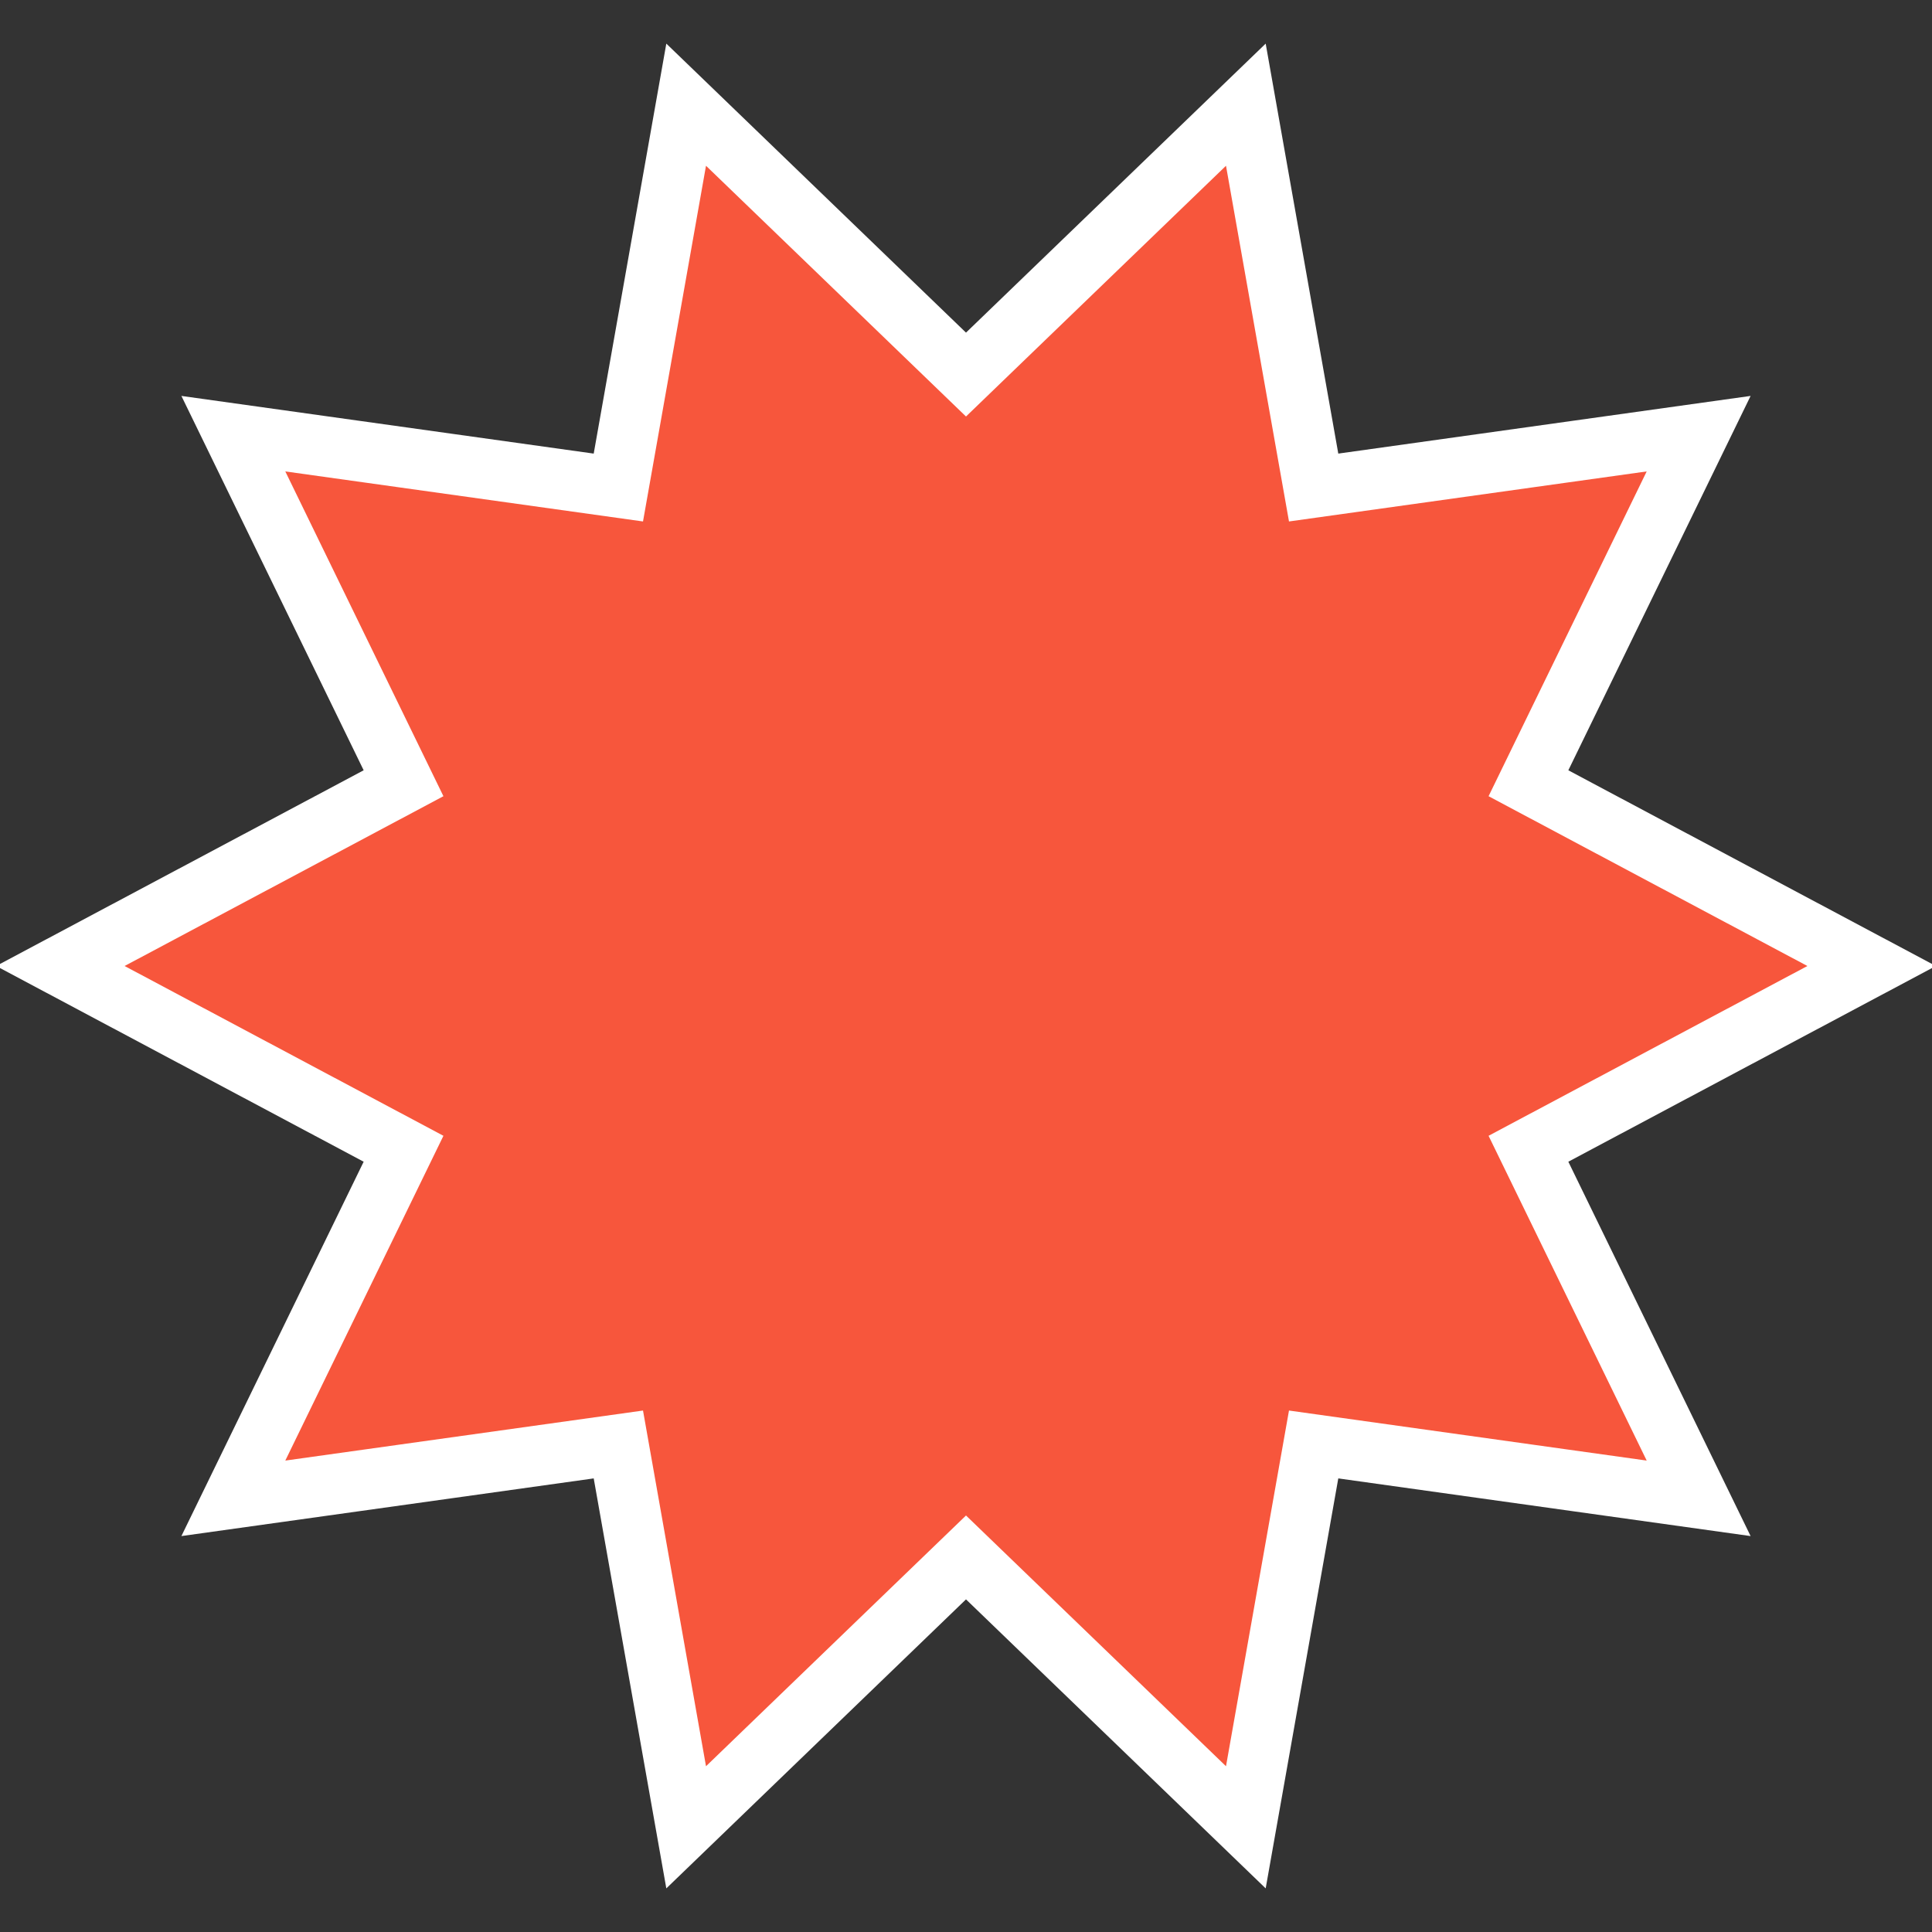 <?xml version="1.0" encoding="UTF-8" standalone="no"?>
<svg width="32px" height="32px" viewBox="0 0 32 32" version="1.1" xmlns="http://www.w3.org/2000/svg" xmlns:xlink="http://www.w3.org/1999/xlink">
    <rect x="0" y="0" width="32" height="32" fill="#333333" stroke="none"/>
    <!-- Generator: Sketch 42 (36781) - http://www.bohemiancoding.com/sketch -->
    <title>icons/UGD-event-icon</title>
    <desc>Created with Sketch.</desc>
    <defs></defs>
    <g id="Symbols" stroke="none" stroke-width="1" fill="none" fill-rule="evenodd">
        <g id="icons/UGD-event-icon" stroke="#FFFFFF" fill="#F7563C">
            <polygon id="Star" points="16 25.796 11.365 30.266 10.242 23.925 3.865 24.817 6.684 19.027 1 16 6.684 12.973 3.865 7.183 10.242 8.075 11.365 1.734 16 6.204 20.635 1.734 21.758 8.075 28.135 7.183 25.316 12.973 31 16 25.316 19.027 28.135 24.817 21.758 23.925 20.635 30.266"></polygon>
        </g>
    </g>
</svg>